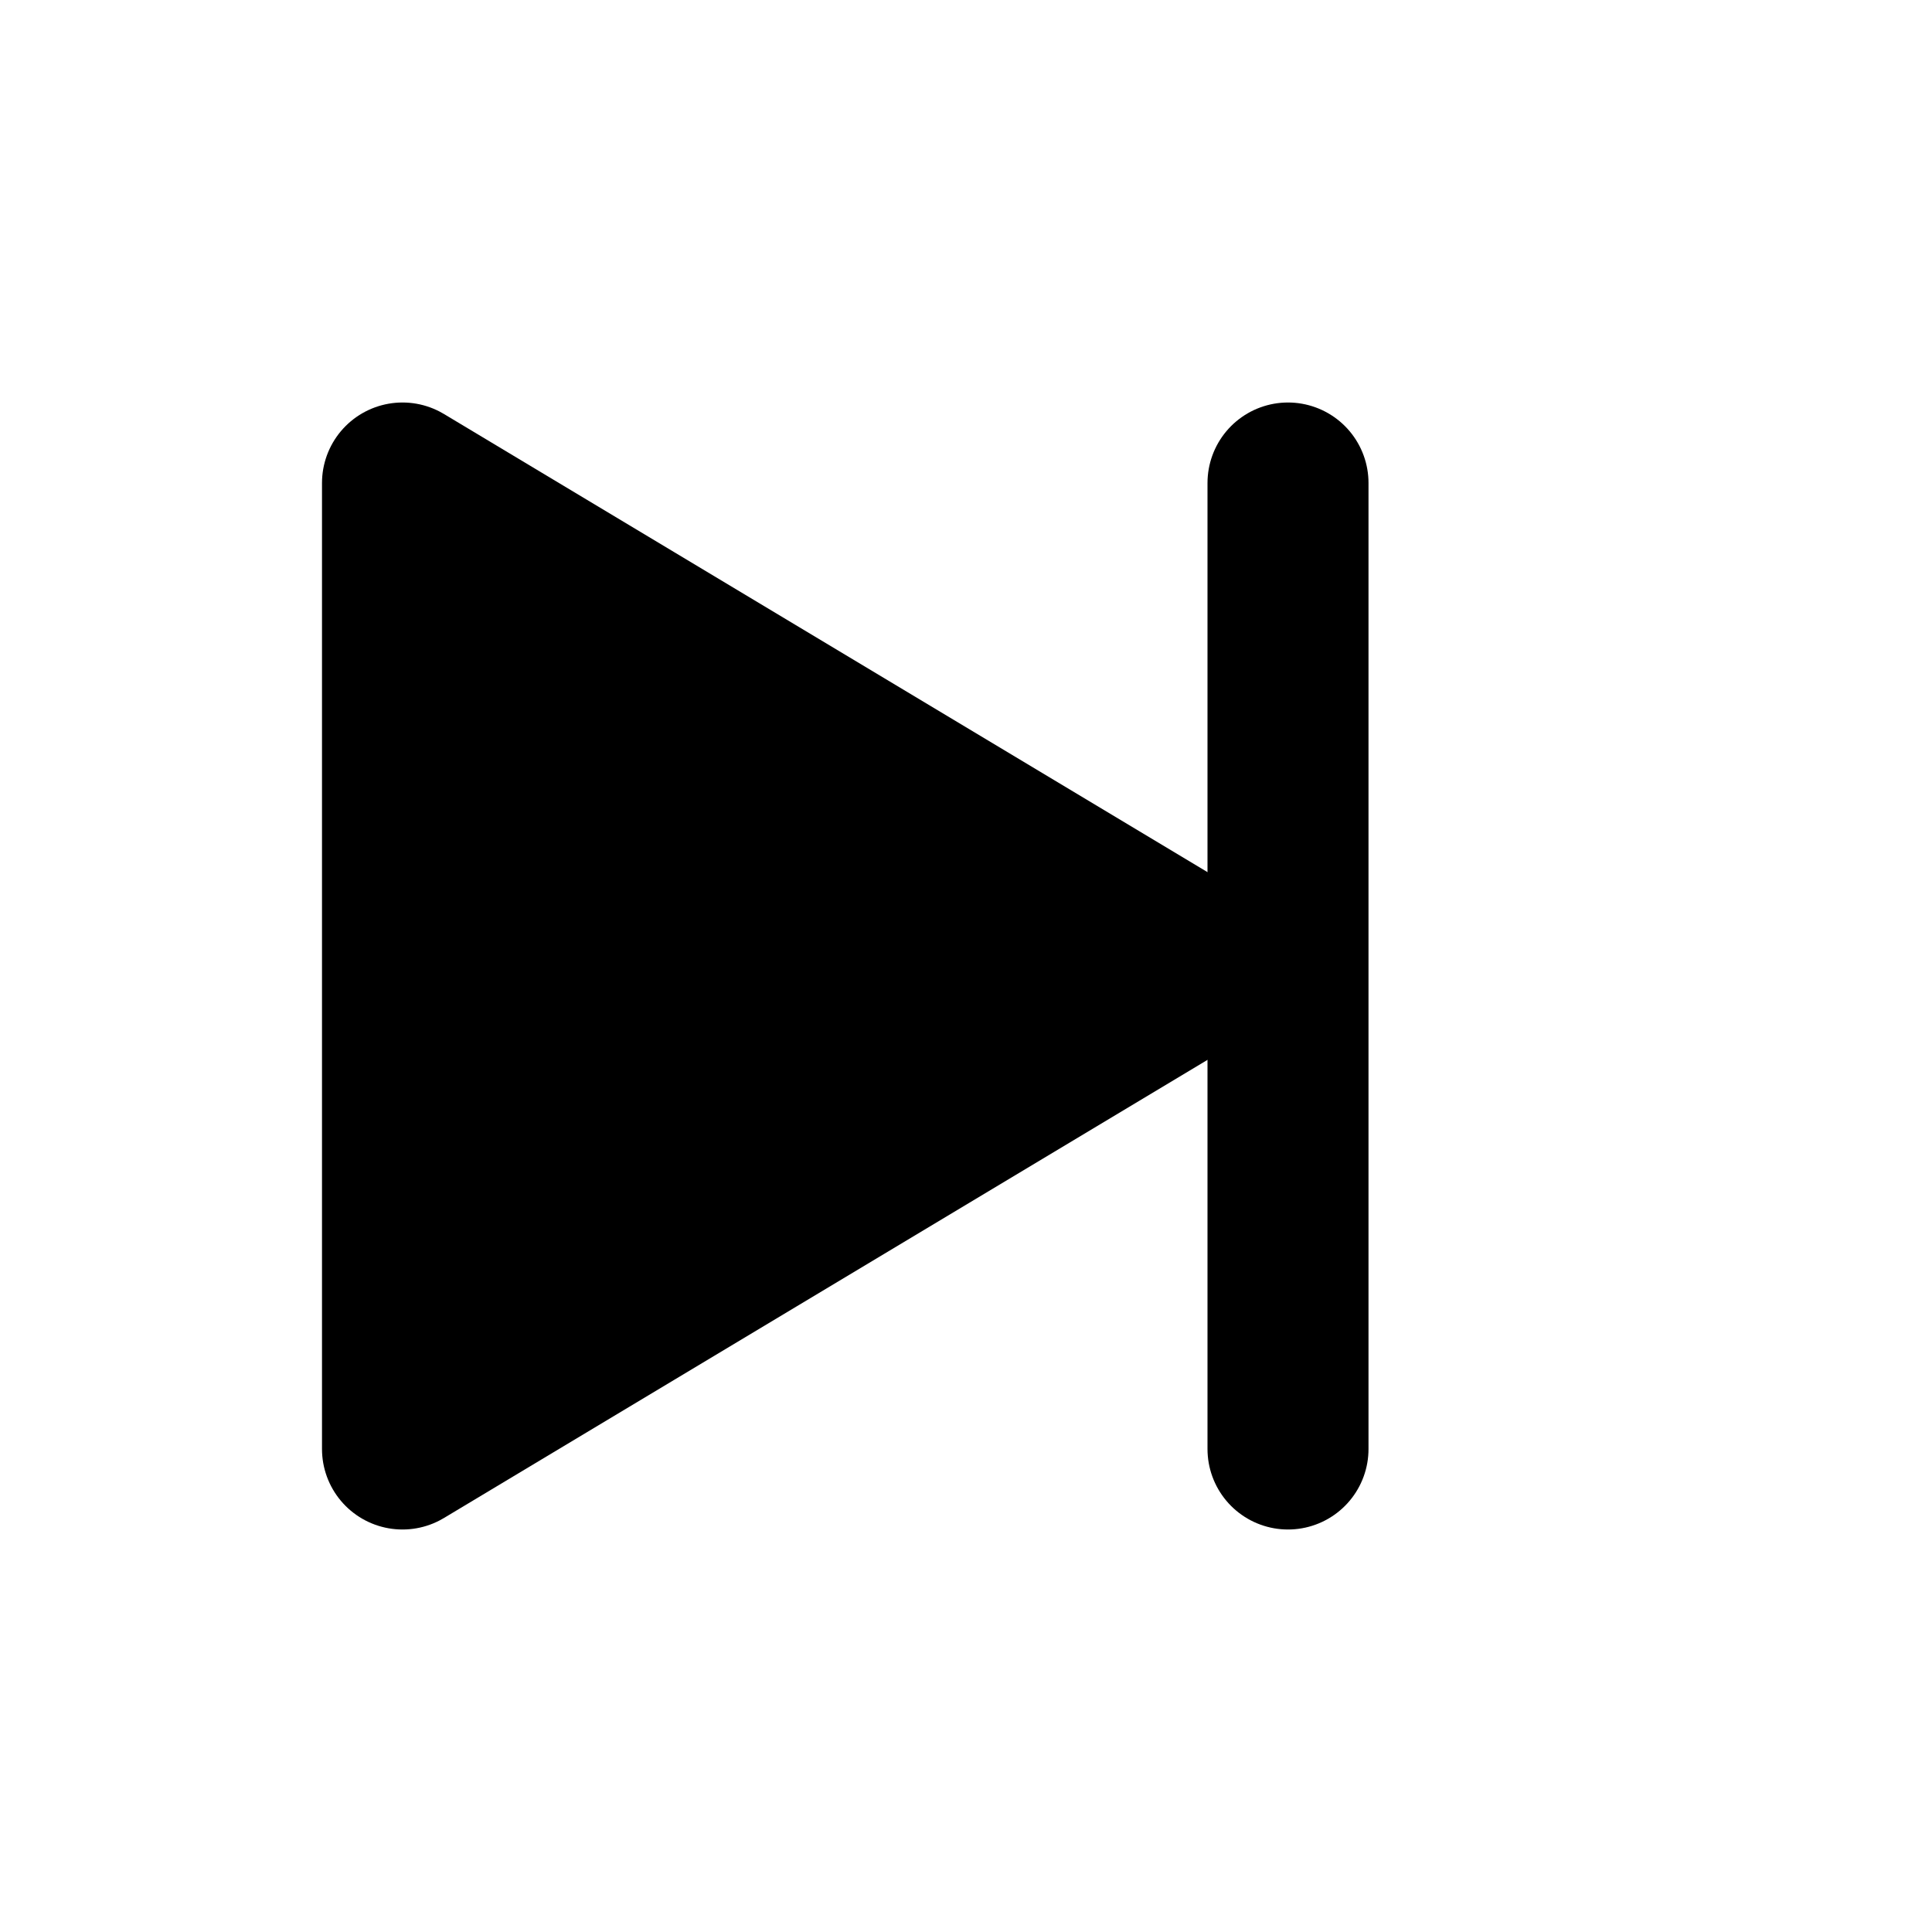 <svg xmlns="http://www.w3.org/2000/svg" viewBox="0 0 24 24" width="29" height="29" fill="hsl(0deg 0% 69.8%)" stroke="hsl(0deg 0% 69.8%)" stroke-width="2" stroke-linecap="round" stroke-linejoin="round">
  <line x1="16" y1="6" x2="16" y2="18" stroke="hsl(0deg 0% 69.8%)" stroke-width="2" stroke-linecap="round" />
  <polygon points="5 6 15 12 5 18"></polygon>
</svg>
